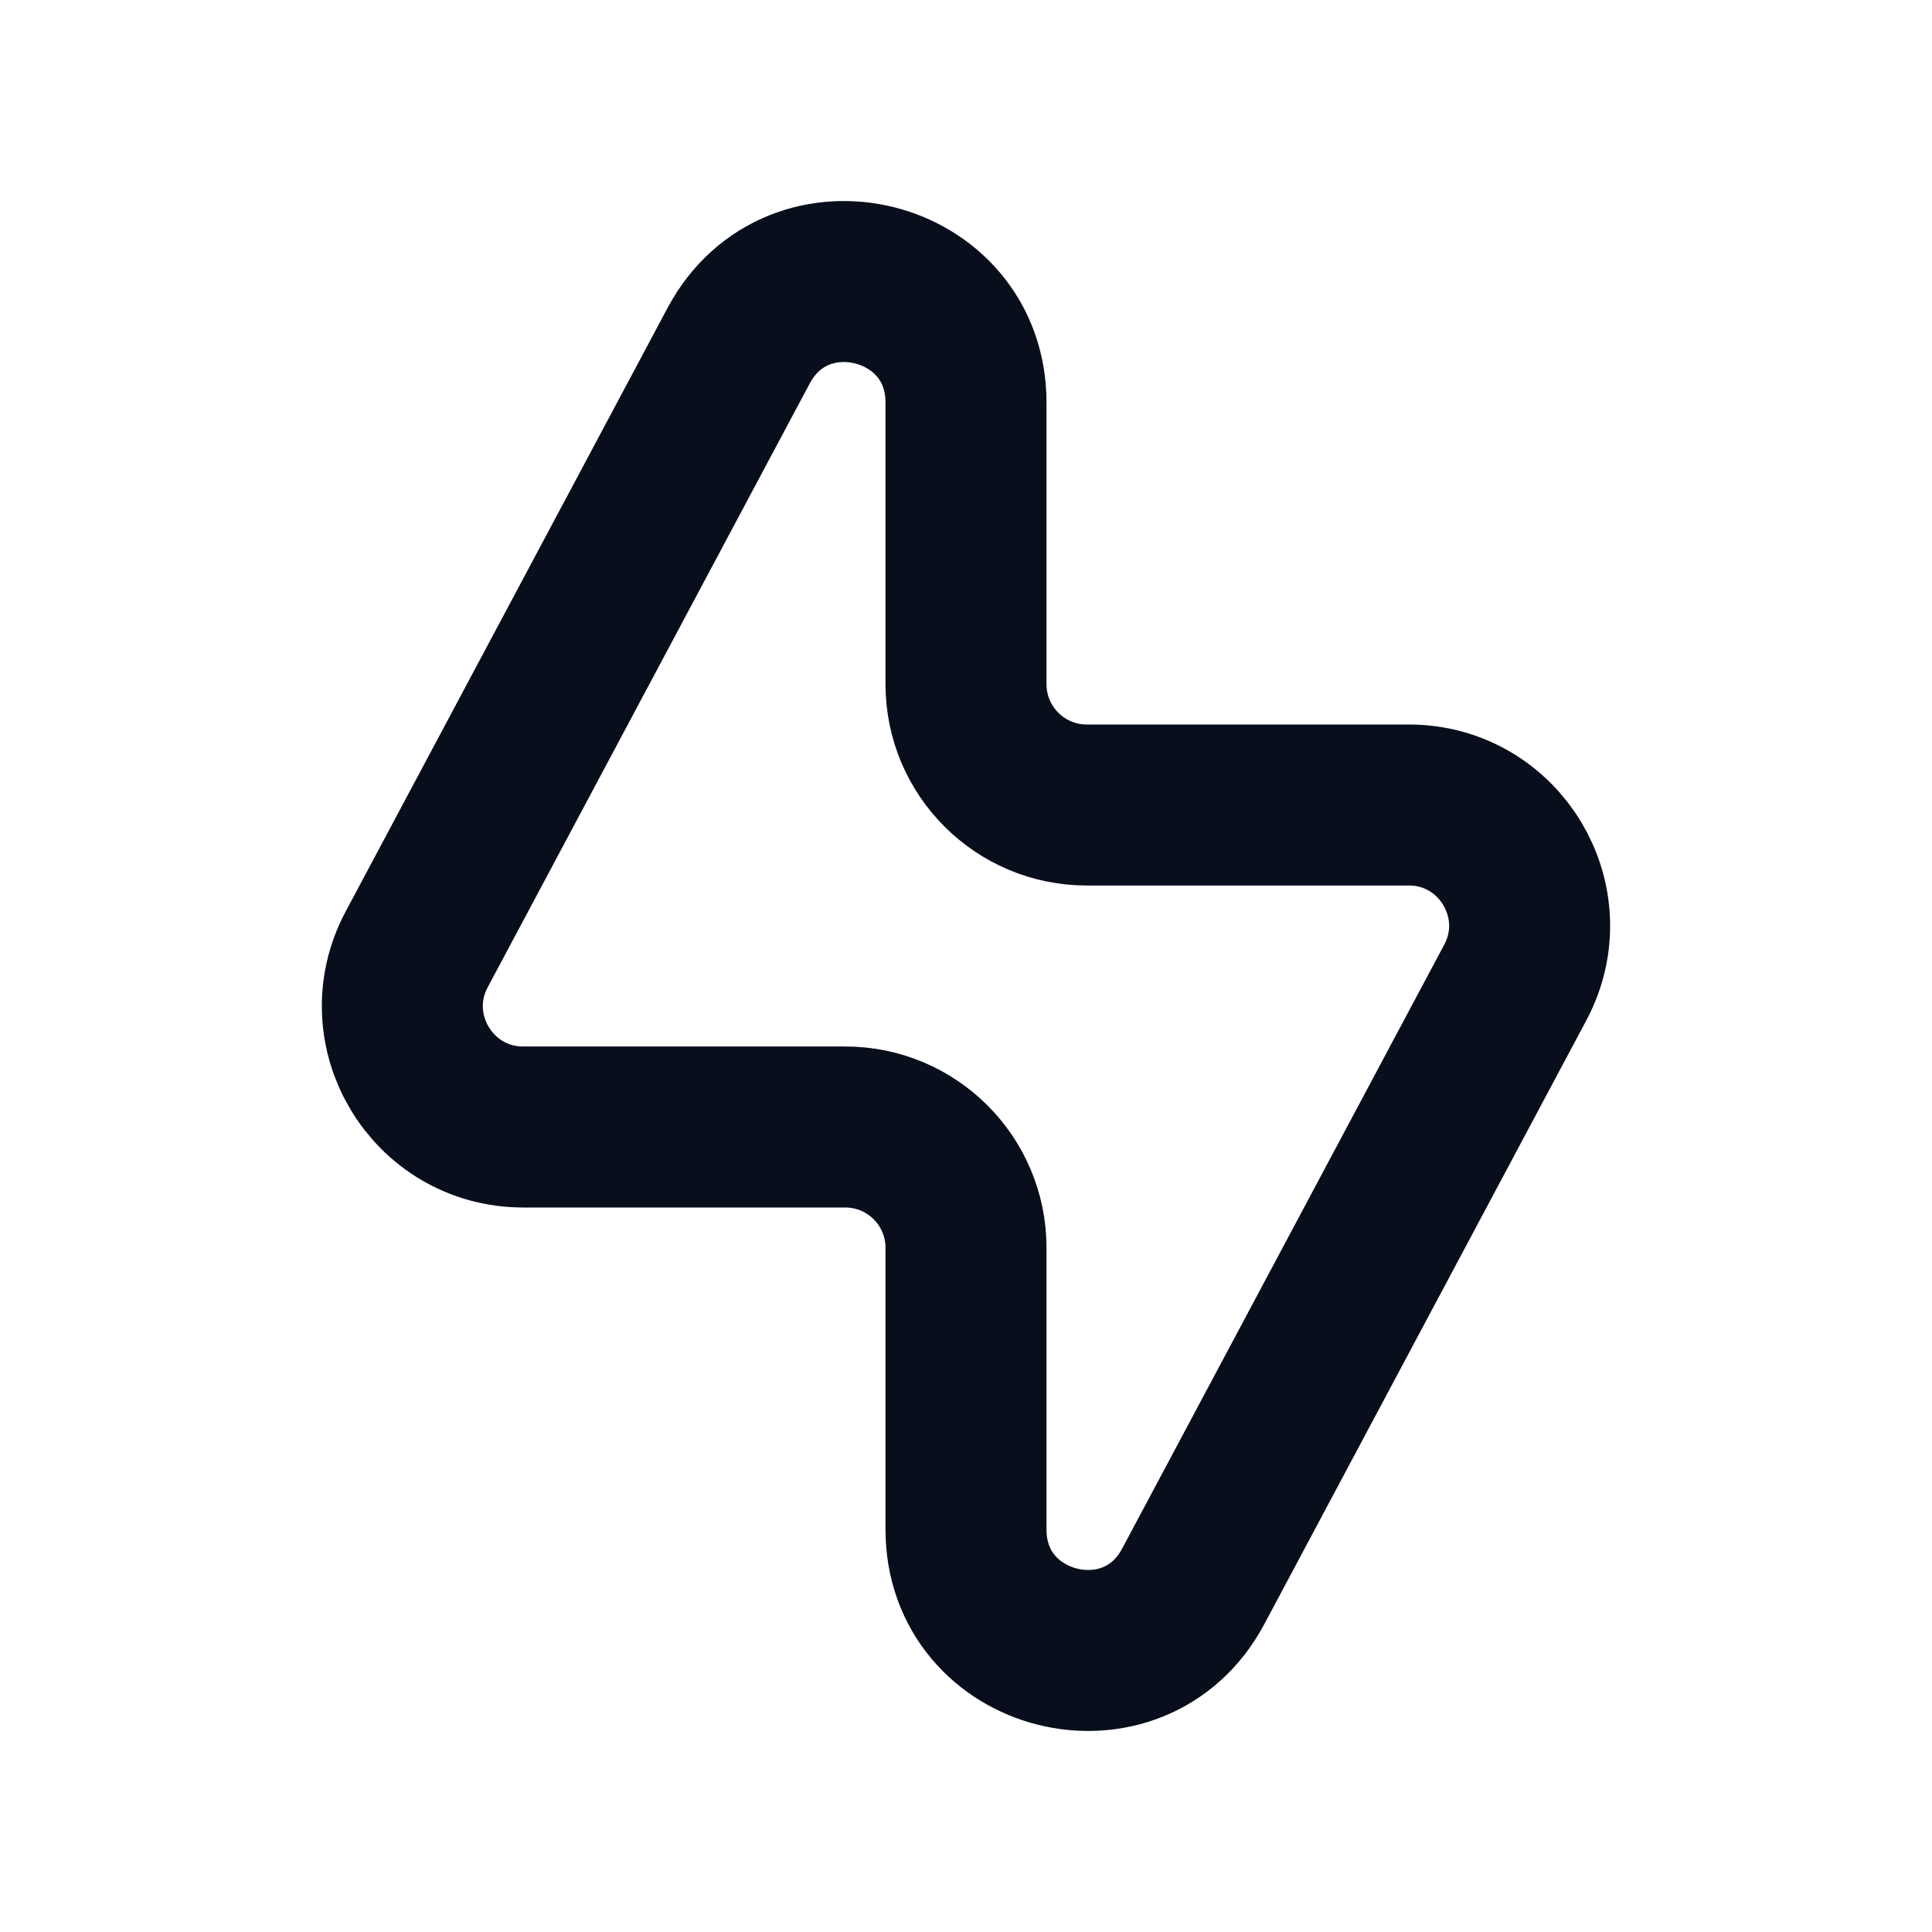 <svg width="24" height="24" viewBox="0 0 24 24" fill="none" xmlns="http://www.w3.org/2000/svg">
<path d="M12 8.5V5C12 3.438 9.911 2.916 9.176 4.294L5.176 11.794C4.644 12.793 5.368 14 6.5 14H10.5C11.328 14 12 14.672 12 15.5V19C12 20.562 14.089 21.084 14.823 19.706L18.823 12.206C19.356 11.207 18.632 10 17.5 10H13.5C12.672 10 12 9.328 12 8.5Z" stroke="#090E1D" stroke-width="2"/>
</svg>
